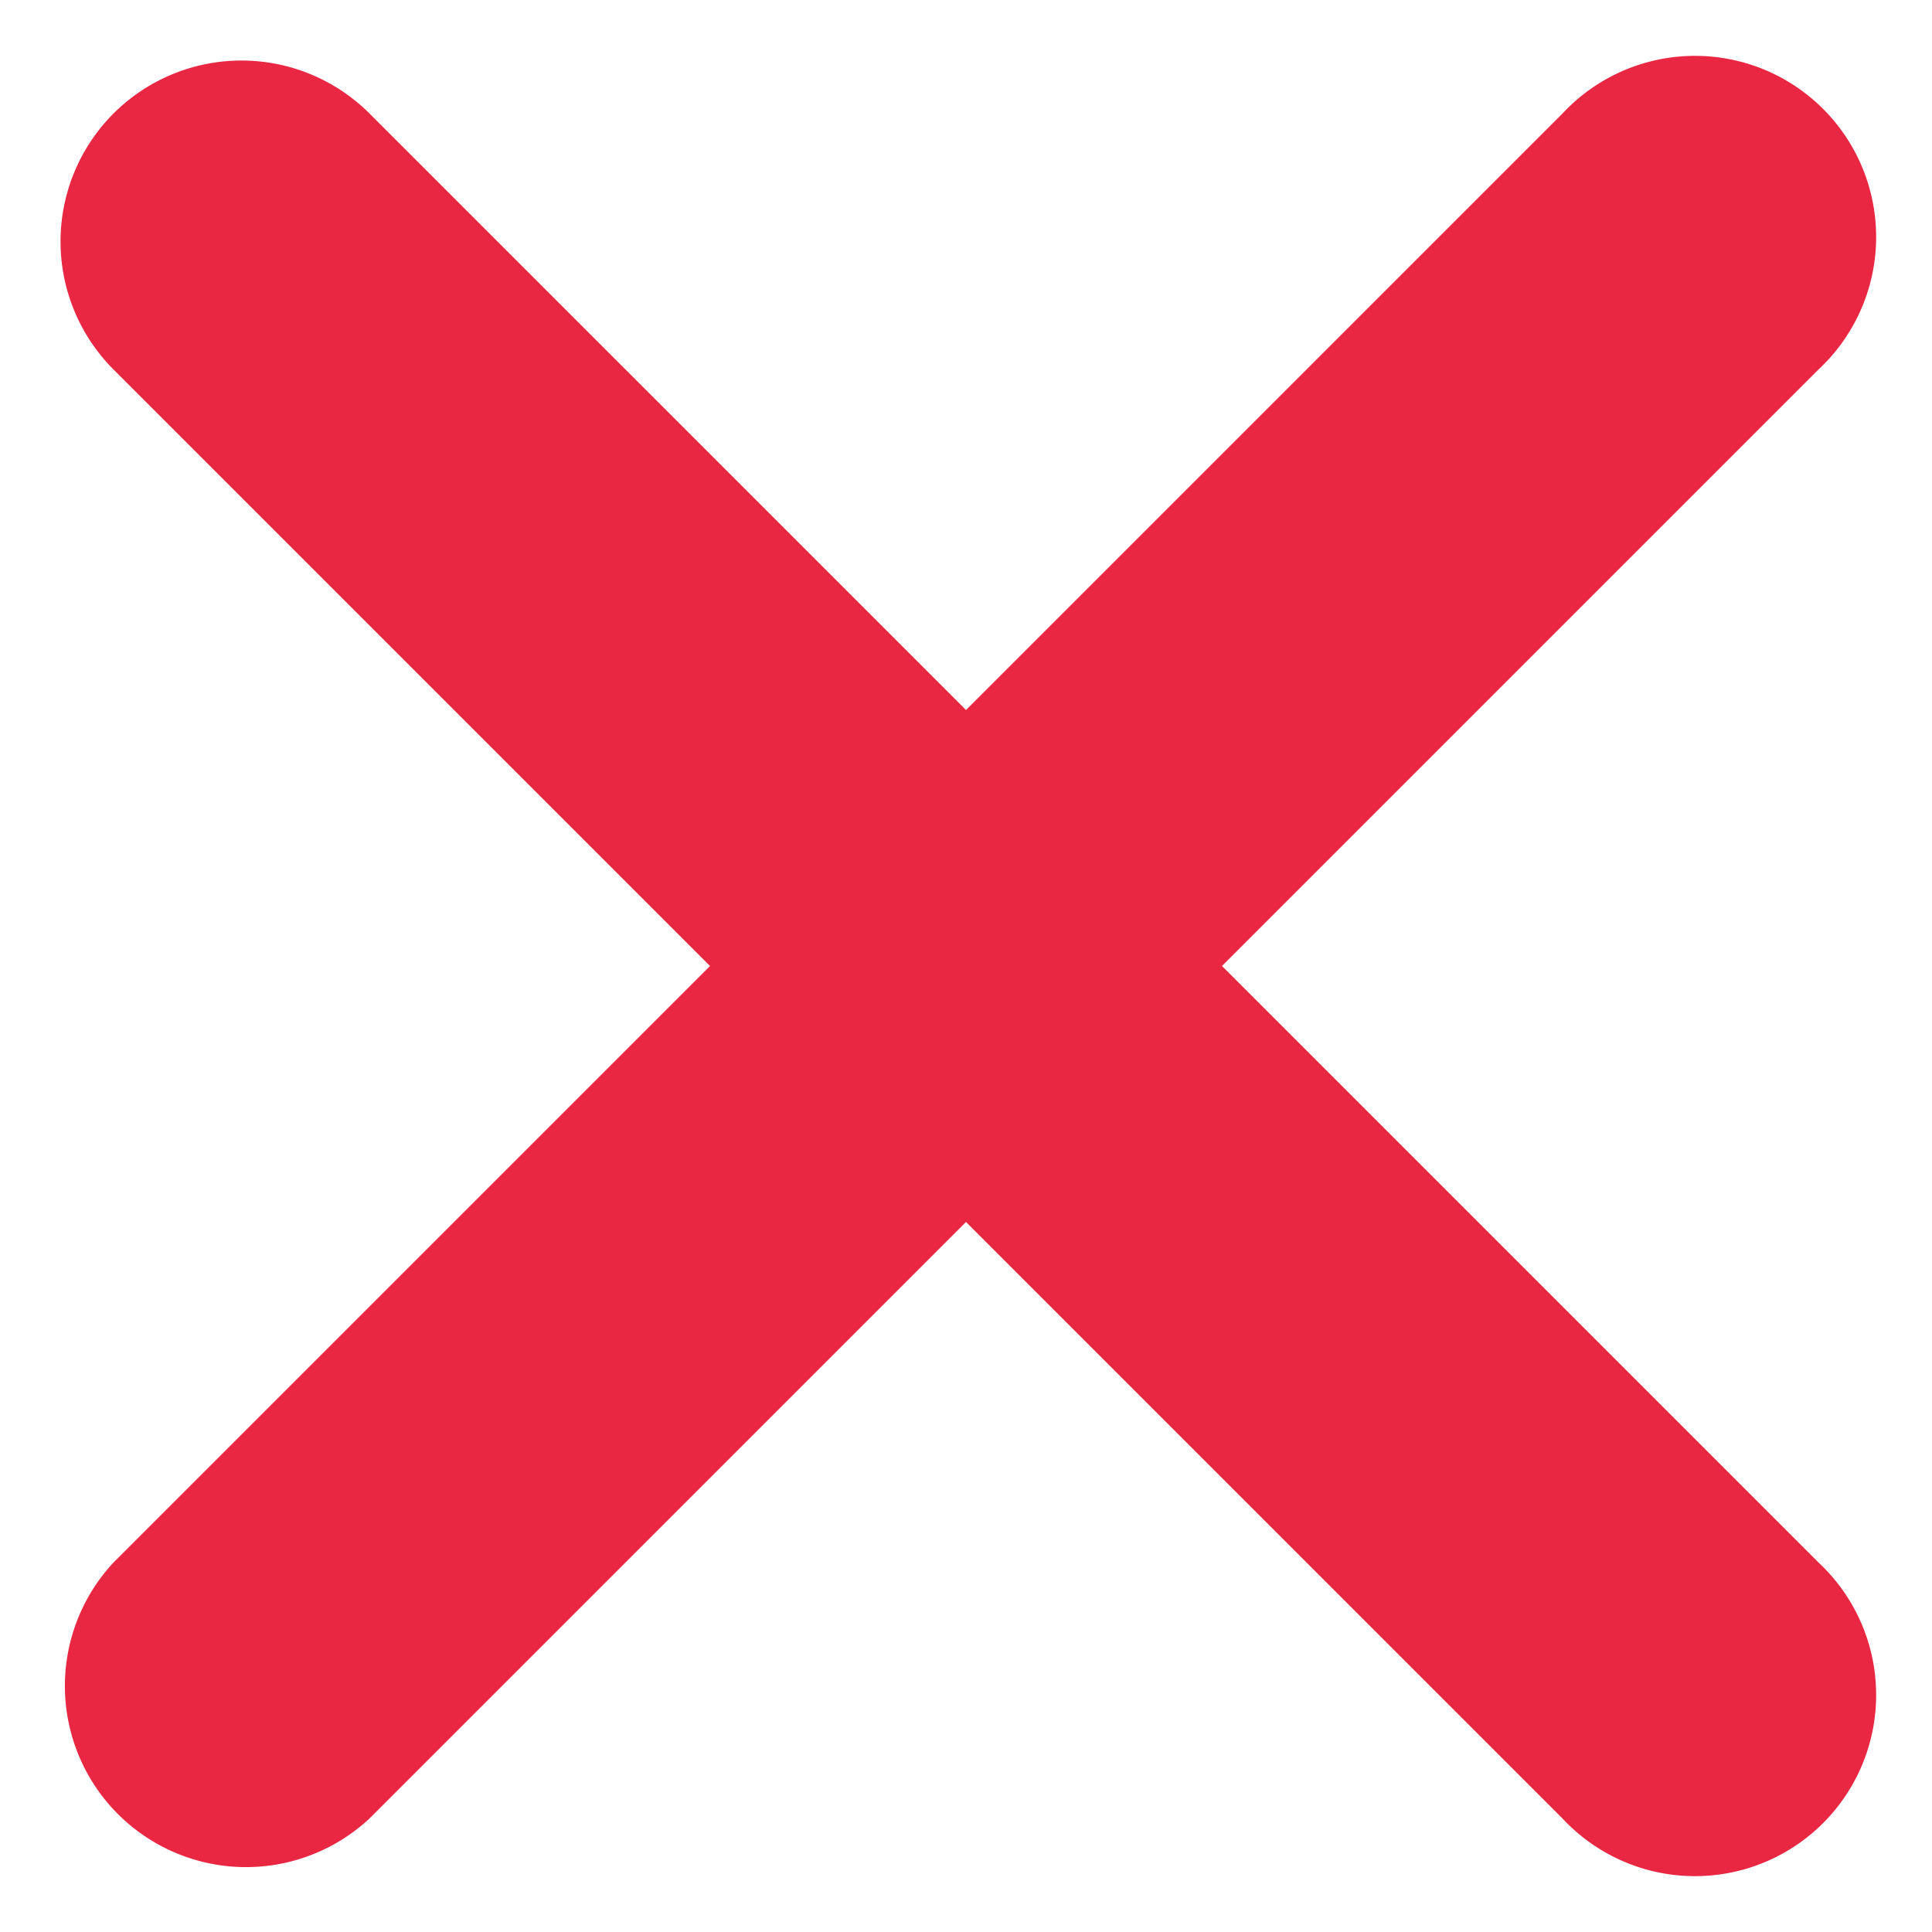 <svg width="8" height="8" fill="none" xmlns="http://www.w3.org/2000/svg"><path d="M.47.47a.75.75 0 011.06 0L4 2.94 6.47.47a.75.75 0 111.06 1.06L5.06 4l2.47 2.47a.75.75 0 11-1.06 1.06L4 5.06 1.53 7.53A.75.75 0 01.47 6.47L2.94 4 .47 1.53a.75.75 0 010-1.06z" fill="#E92742"/></svg>
